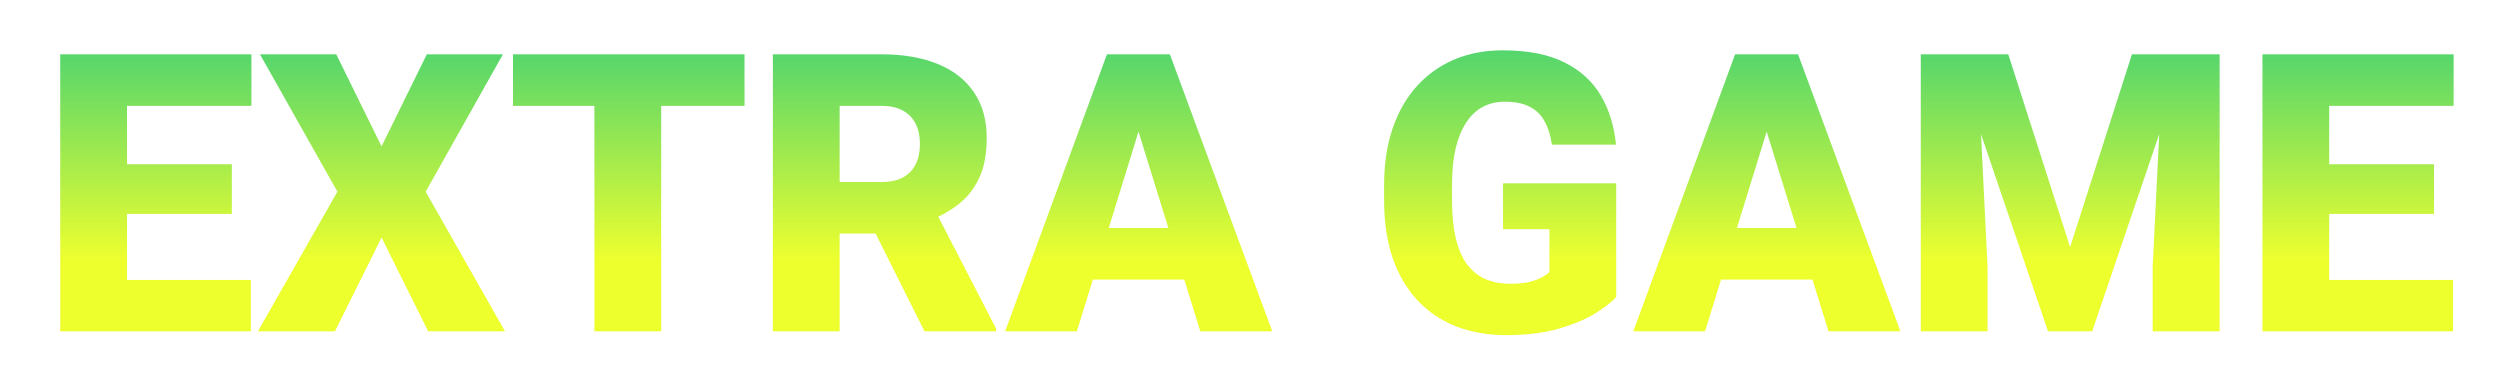 <svg width="231" height="35" viewBox="0 0 231 35" fill="none" xmlns="http://www.w3.org/2000/svg">
<g filter="url(#filter0_dd_9_109)">
<path d="M22.564 21.254V26H8.924V21.254H22.564ZM11.121 0.406V26H4.951V0.406H11.121ZM20.807 10.566V15.154H8.924V10.566H20.807ZM22.617 0.406V5.17H8.924V0.406H22.617ZM30.457 0.406L34.641 8.914L38.824 0.406H45.855L38.719 13.098L46.049 26H38.947L34.641 17.334L30.334 26H23.215L30.562 13.098L23.408 0.406H30.457ZM60.48 0.406V26H54.31V0.406H60.48ZM68.18 0.406V5.17H46.787V0.406H68.18ZM70.799 0.406H80.871C82.84 0.406 84.551 0.699 86.004 1.285C87.457 1.871 88.576 2.738 89.361 3.887C90.158 5.035 90.557 6.453 90.557 8.141C90.557 9.605 90.328 10.83 89.871 11.815C89.414 12.799 88.775 13.613 87.955 14.258C87.147 14.891 86.203 15.412 85.125 15.822L83.103 16.965H74.648L74.613 12.201H80.871C81.656 12.201 82.307 12.06 82.822 11.779C83.338 11.498 83.725 11.1 83.982 10.584C84.252 10.057 84.387 9.43 84.387 8.703C84.387 7.965 84.252 7.332 83.982 6.805C83.713 6.277 83.314 5.873 82.787 5.592C82.272 5.311 81.633 5.17 80.871 5.17H76.969V26H70.799V0.406ZM84.809 26L79.148 14.68L85.688 14.645L91.418 25.736V26H84.809ZM105.129 5.785L98.889 26H92.262L101.666 0.406H105.867L105.129 5.785ZM110.297 26L104.039 5.785L103.23 0.406H107.484L116.941 26H110.297ZM110.051 16.455V21.219H96.92V16.455H110.051ZM148.723 12.324V22.836C148.289 23.316 147.621 23.832 146.719 24.383C145.828 24.922 144.703 25.385 143.344 25.771C141.984 26.158 140.385 26.352 138.545 26.352C136.846 26.352 135.305 26.082 133.922 25.543C132.539 24.992 131.35 24.189 130.354 23.135C129.369 22.068 128.607 20.768 128.068 19.232C127.541 17.686 127.277 15.916 127.277 13.924V12.5C127.277 10.508 127.547 8.738 128.086 7.191C128.625 5.645 129.381 4.344 130.354 3.289C131.338 2.223 132.492 1.414 133.816 0.863C135.152 0.312 136.617 0.037 138.211 0.037C140.566 0.037 142.482 0.412 143.959 1.162C145.436 1.9 146.555 2.926 147.316 4.238C148.078 5.539 148.541 7.045 148.705 8.756H142.781C142.664 7.912 142.441 7.197 142.113 6.611C141.797 6.014 141.34 5.562 140.742 5.258C140.145 4.941 139.371 4.783 138.422 4.783C137.684 4.783 137.01 4.941 136.4 5.258C135.803 5.574 135.293 6.055 134.871 6.699C134.449 7.332 134.121 8.129 133.887 9.09C133.664 10.051 133.553 11.176 133.553 12.465V13.924C133.553 15.201 133.658 16.32 133.869 17.281C134.092 18.242 134.42 19.045 134.854 19.689C135.299 20.322 135.861 20.803 136.541 21.131C137.232 21.447 138.047 21.605 138.984 21.605C139.641 21.605 140.203 21.553 140.672 21.447C141.141 21.33 141.527 21.189 141.832 21.025C142.148 20.85 142.389 20.686 142.553 20.533V16.561H138.264V12.324H148.723ZM163.172 5.785L156.932 26H150.305L159.709 0.406H163.91L163.172 5.785ZM168.34 26L162.082 5.785L161.273 0.406H165.527L174.984 26H168.34ZM168.094 16.455V21.219H154.963V16.455H168.094ZM179.924 0.406H184.951L190.664 18.213L196.377 0.406H201.404L192.703 26H188.625L179.924 0.406ZM176.865 0.406H182.068L183.035 20.023V26H176.865V0.406ZM199.26 0.406H204.48V26H198.293V20.023L199.26 0.406ZM226.049 21.254V26H212.408V21.254H226.049ZM214.605 0.406V26H208.436V0.406H214.605ZM224.291 10.566V15.154H212.408V10.566H224.291ZM226.102 0.406V5.17H212.408V0.406H226.102Z" fill="url(#paint0_linear_9_109)"/>
</g>
<defs>
<filter id="filter0_dd_9_109" x="0.951" y="0.037" width="229.15" height="34.315" filterUnits="userSpaceOnUse" color-interpolation-filters="sRGB">
<feFlood flood-opacity="0" result="BackgroundImageFix"/>
<feColorMatrix in="SourceAlpha" type="matrix" values="0 0 0 0 0 0 0 0 0 0 0 0 0 0 0 0 0 0 127 0" result="hardAlpha"/>
<feOffset dx="0.614" dy="0.614"/>
<feGaussianBlur stdDeviation="0.307"/>
<feColorMatrix type="matrix" values="0 0 0 0 0 0 0 0 0 0 0 0 0 0 0 0 0 0 0.25 0"/>
<feBlend mode="normal" in2="BackgroundImageFix" result="effect1_dropShadow_9_109"/>
<feColorMatrix in="SourceAlpha" type="matrix" values="0 0 0 0 0 0 0 0 0 0 0 0 0 0 0 0 0 0 127 0" result="hardAlpha"/>
<feOffset dy="4"/>
<feGaussianBlur stdDeviation="2"/>
<feComposite in2="hardAlpha" operator="out"/>
<feColorMatrix type="matrix" values="0 0 0 0 0 0 0 0 0 0 0 0 0 0 0 0 0 0 0.69 0"/>
<feBlend mode="normal" in2="effect1_dropShadow_9_109" result="effect2_dropShadow_9_109"/>
<feBlend mode="normal" in="SourceGraphic" in2="effect2_dropShadow_9_109" result="shape"/>
</filter>
<linearGradient id="paint0_linear_9_109" x1="115" y1="-10.5" x2="115" y2="19.5" gradientUnits="userSpaceOnUse">
<stop stop-color="#00BF8F"/>
<stop offset="1" stop-color="#EEFF2E"/>
</linearGradient>
</defs>
</svg>
